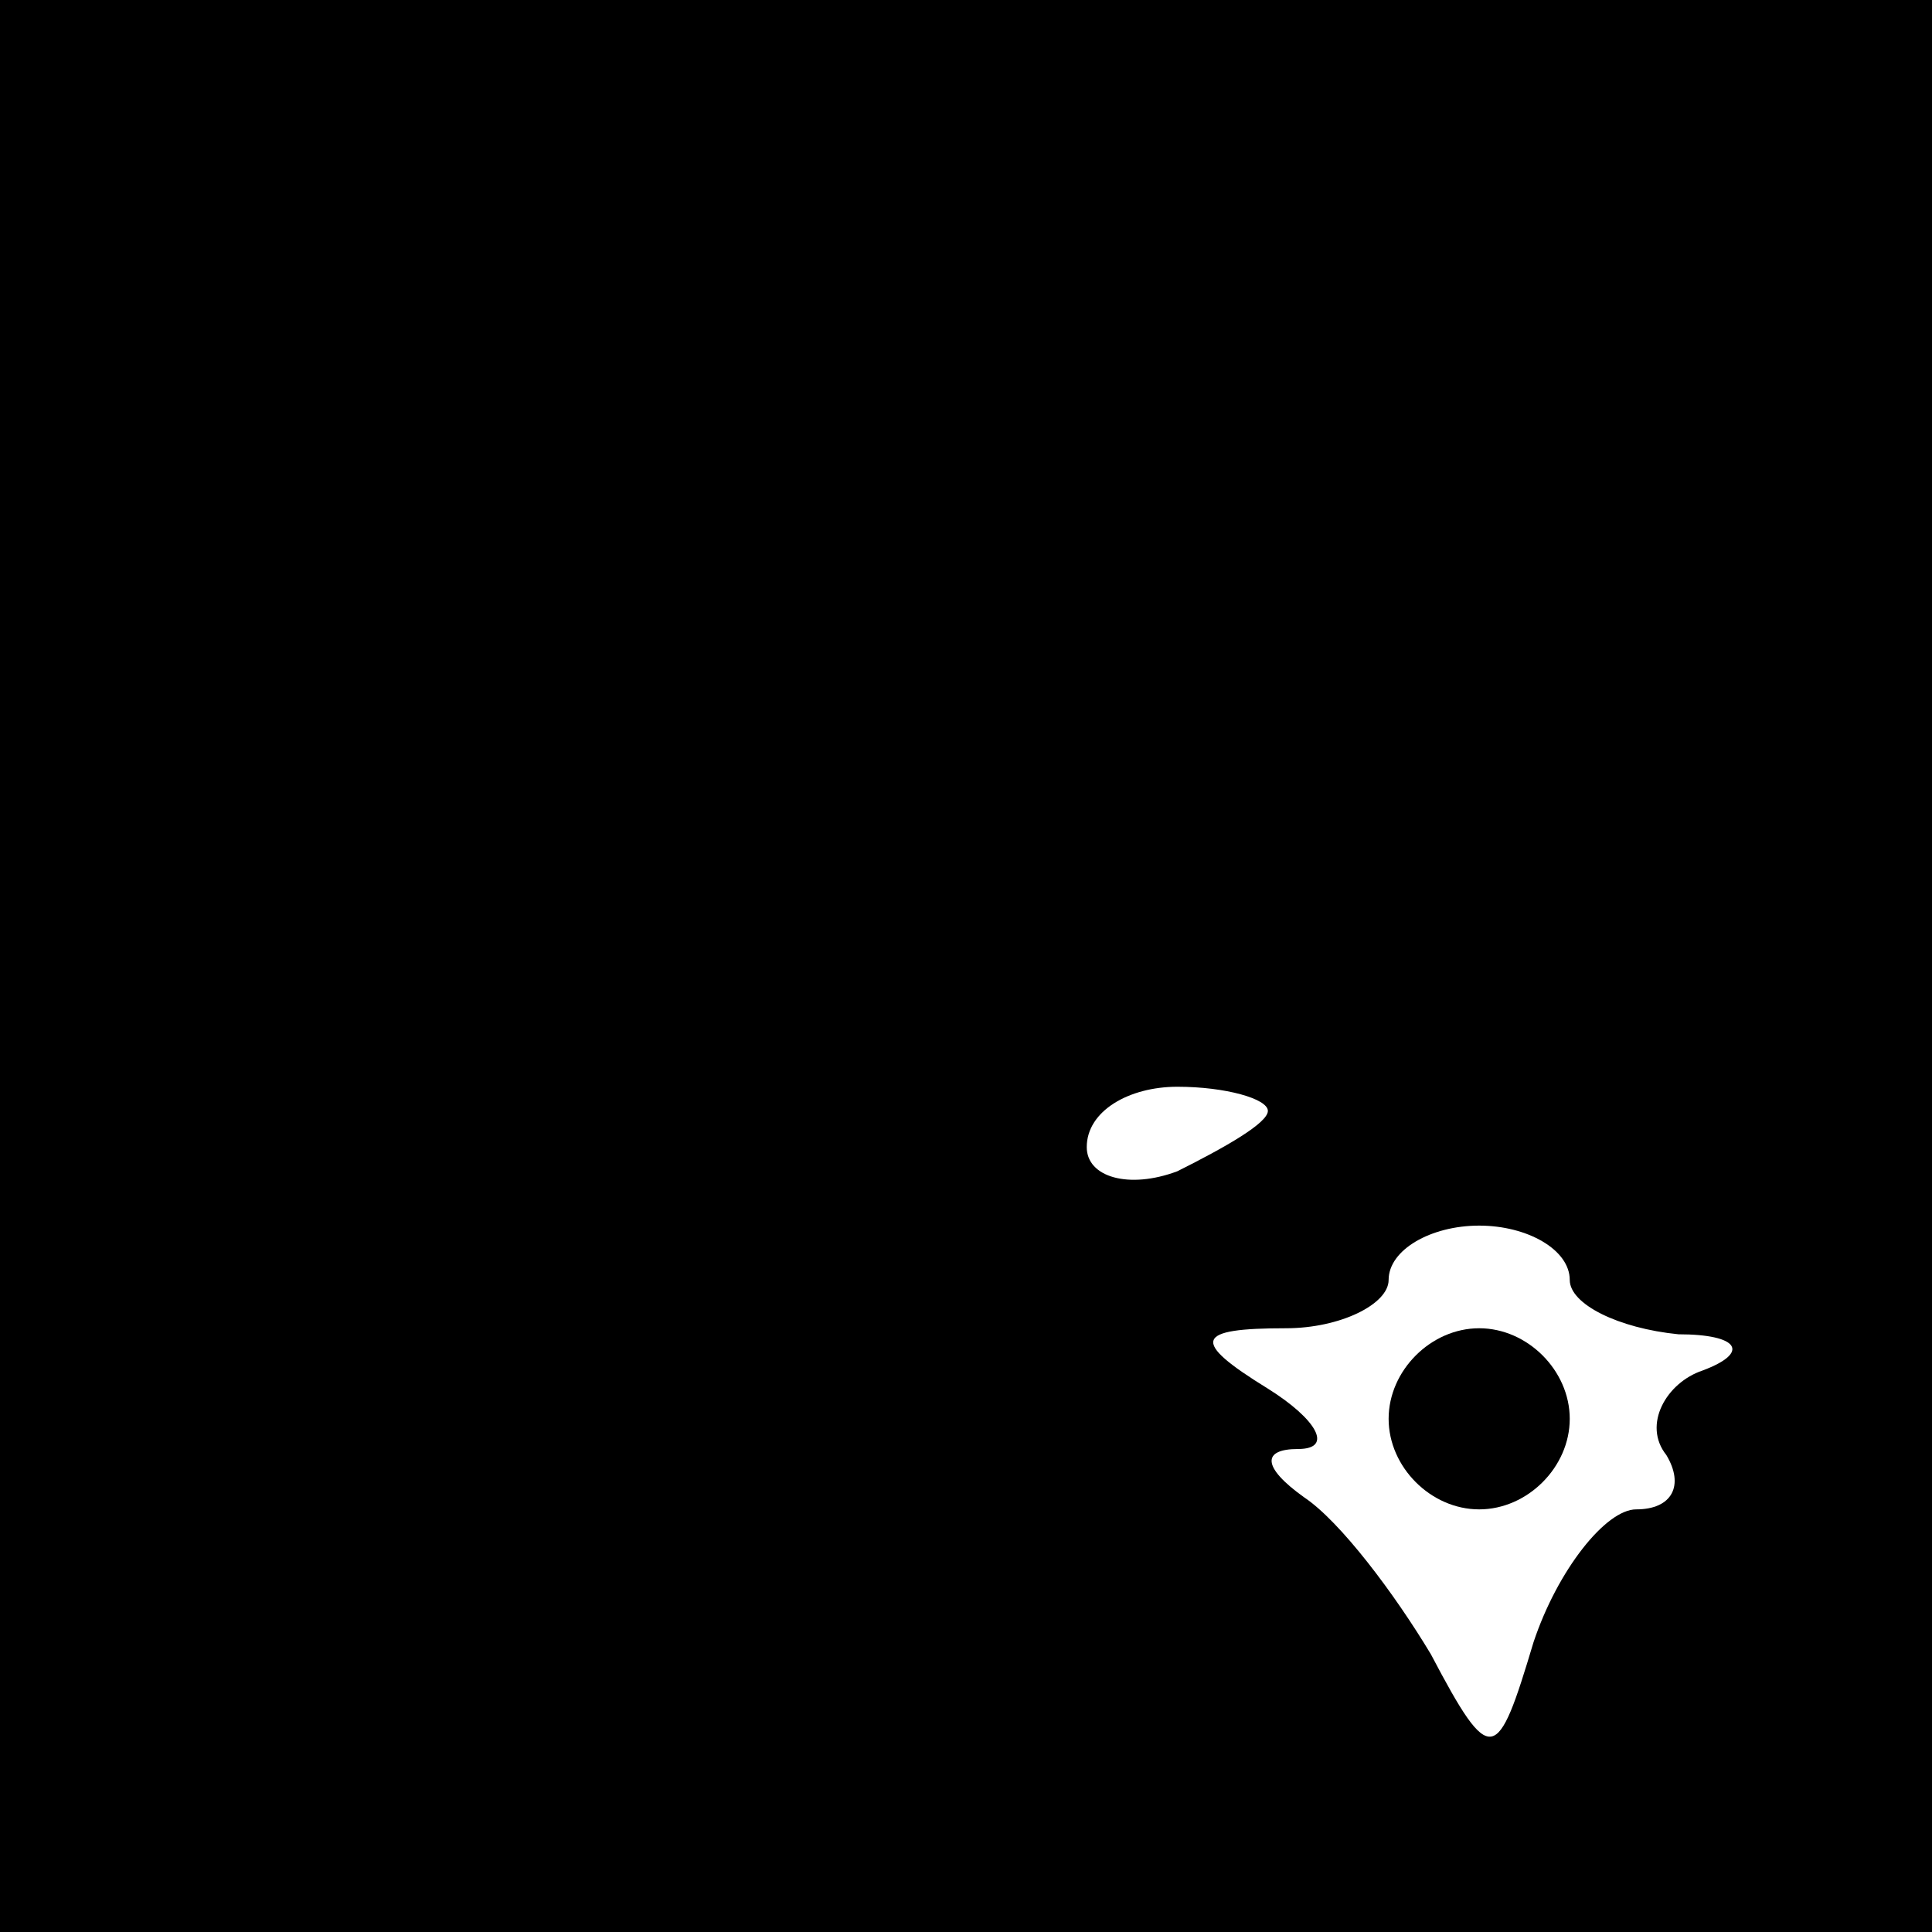 <?xml version="1.0" standalone="no"?>
<!DOCTYPE svg PUBLIC "-//W3C//DTD SVG 20010904//EN"
 "http://www.w3.org/TR/2001/REC-SVG-20010904/DTD/svg10.dtd">
<svg version="1.0" xmlns="http://www.w3.org/2000/svg"
 width="32pt" height="32pt" viewBox="0 0 32 32"
 preserveAspectRatio="xMidYMid meet">
<rect x="0" y="0" width="32" height="32" fill="#808080" stroke="none"/>
<g transform="translate(0,32) scale(0.1,-0.1)"
fill="#000000" stroke="none">
<path fill="#000000" stroke="none" d="M0 160 l0 -160 160 0 160 0 0 160 0
160 -160 0 -160 0 0 -160z"/>
<path fill="#ffffff" stroke="none" d="M210 136 c0 -2 -7 -6 -15 -10 -8 -3
-15 -1 -15 4 0 6 7 10 15 10 8 0 15 -2 15 -4z"/>
<path fill="#ffffff" stroke="none" d="M260 108 c0 -4 8 -8 18 -9 10 0 12 -3
4 -6 -6 -2 -10 -9 -6 -14 3 -5 1 -9 -5 -9 -5 0 -13 -10 -17 -22 -6 -20 -7 -21
-17 -2 -6 10 -15 22 -21 26 -7 5 -7 8 -1 8 6 0 3 5 -5 10 -13 8 -12 10 3 10 9
0 17 4 17 8 0 5 7 9 15 9 8 0 15 -4 15 -9z"/>
<path fill="#000000" stroke="none" d="M230 85 c0 -8 7 -15 15 -15 8 0 15 7
15 15 0 8 -7 15 -15 15 -8 0 -15 -7 -15 -15z"/>
</g>
</svg>
